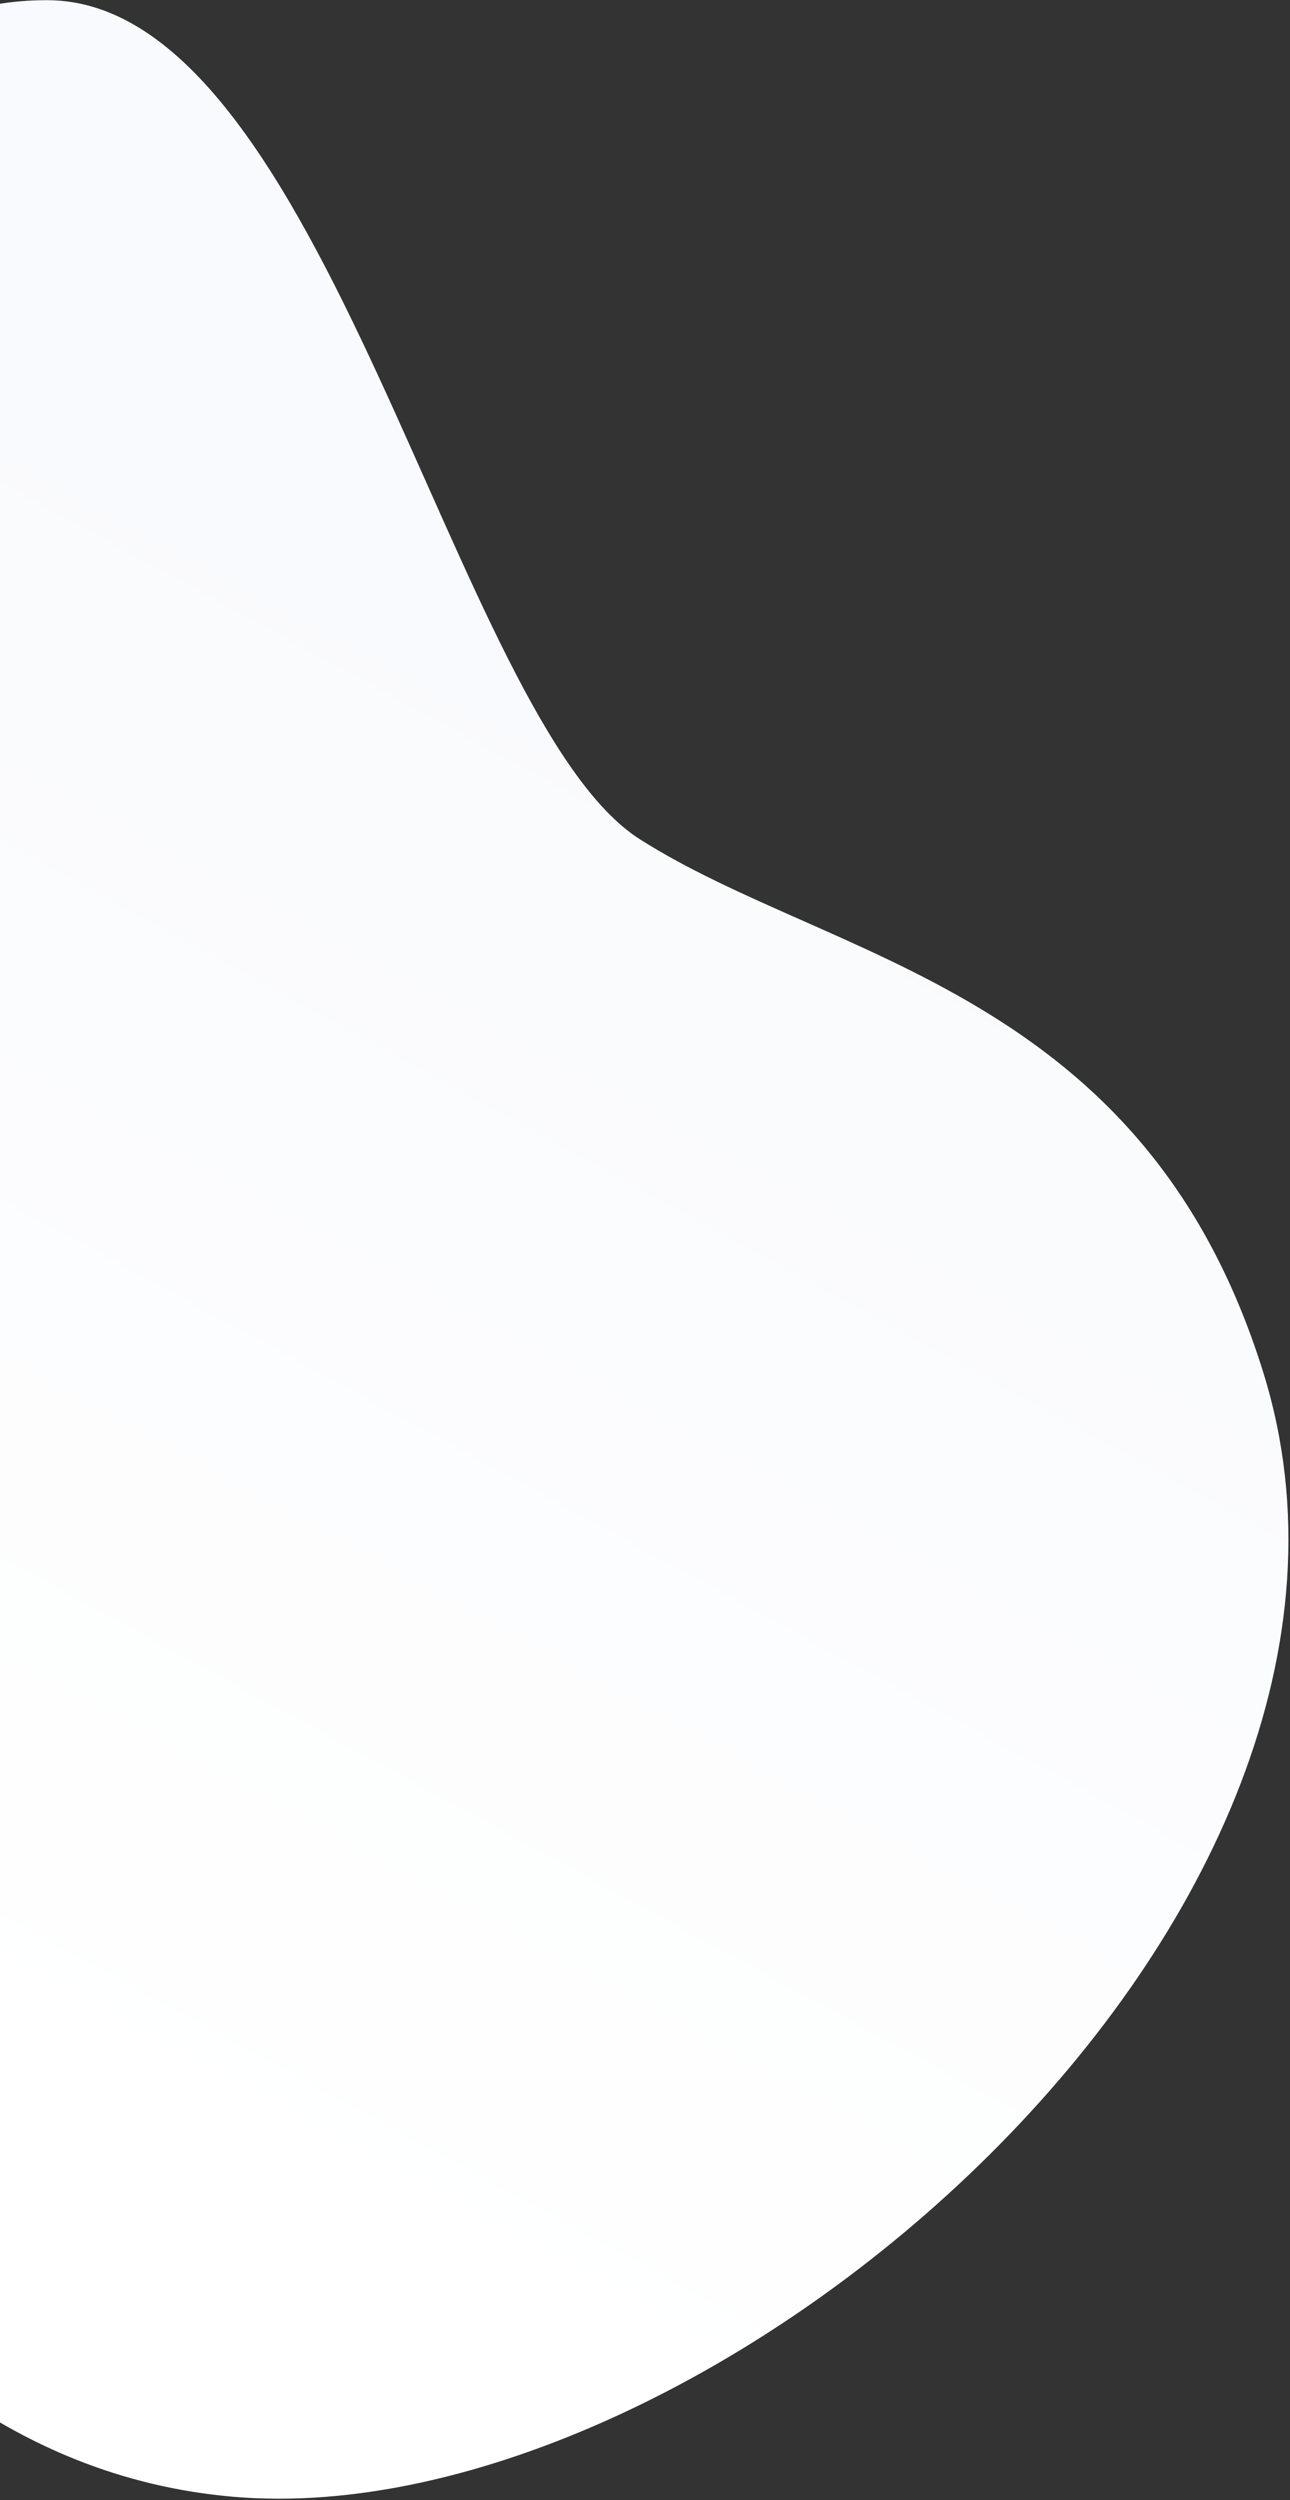 <svg xmlns="http://www.w3.org/2000/svg" width="319" height="618" viewBox="0 0 319 618"><rect x="0" y="0" width="319" height="618" fill="#333333" stroke="none"/><defs><linearGradient id="a" x1="24.069%" x2="84.836%" y1="40.555%" y2="66.494%"><stop offset="0%" stop-color="#F9FAFD"/><stop offset="100%" stop-color="#FFF"/></linearGradient></defs><path fill="url(#a)" d="M118.654 1371.701c65.932-37.022 78.018-5.51 158.344-57.031 78.893-50.603 108.903-103.497 108.903-156.856 0-118.127-168.645-283.07-299.01-229.691-91.92 37.638-91.92 114.977-117.895 165.06-25.154 48.502-199.844 95.515-193.856 164.143 5.987 68.608 97.33 91.296 160.851 130.399 45.076 27.747 113.577 22.77 182.663-16.024z" transform="rotate(95 469.428 737.037)"/></svg>